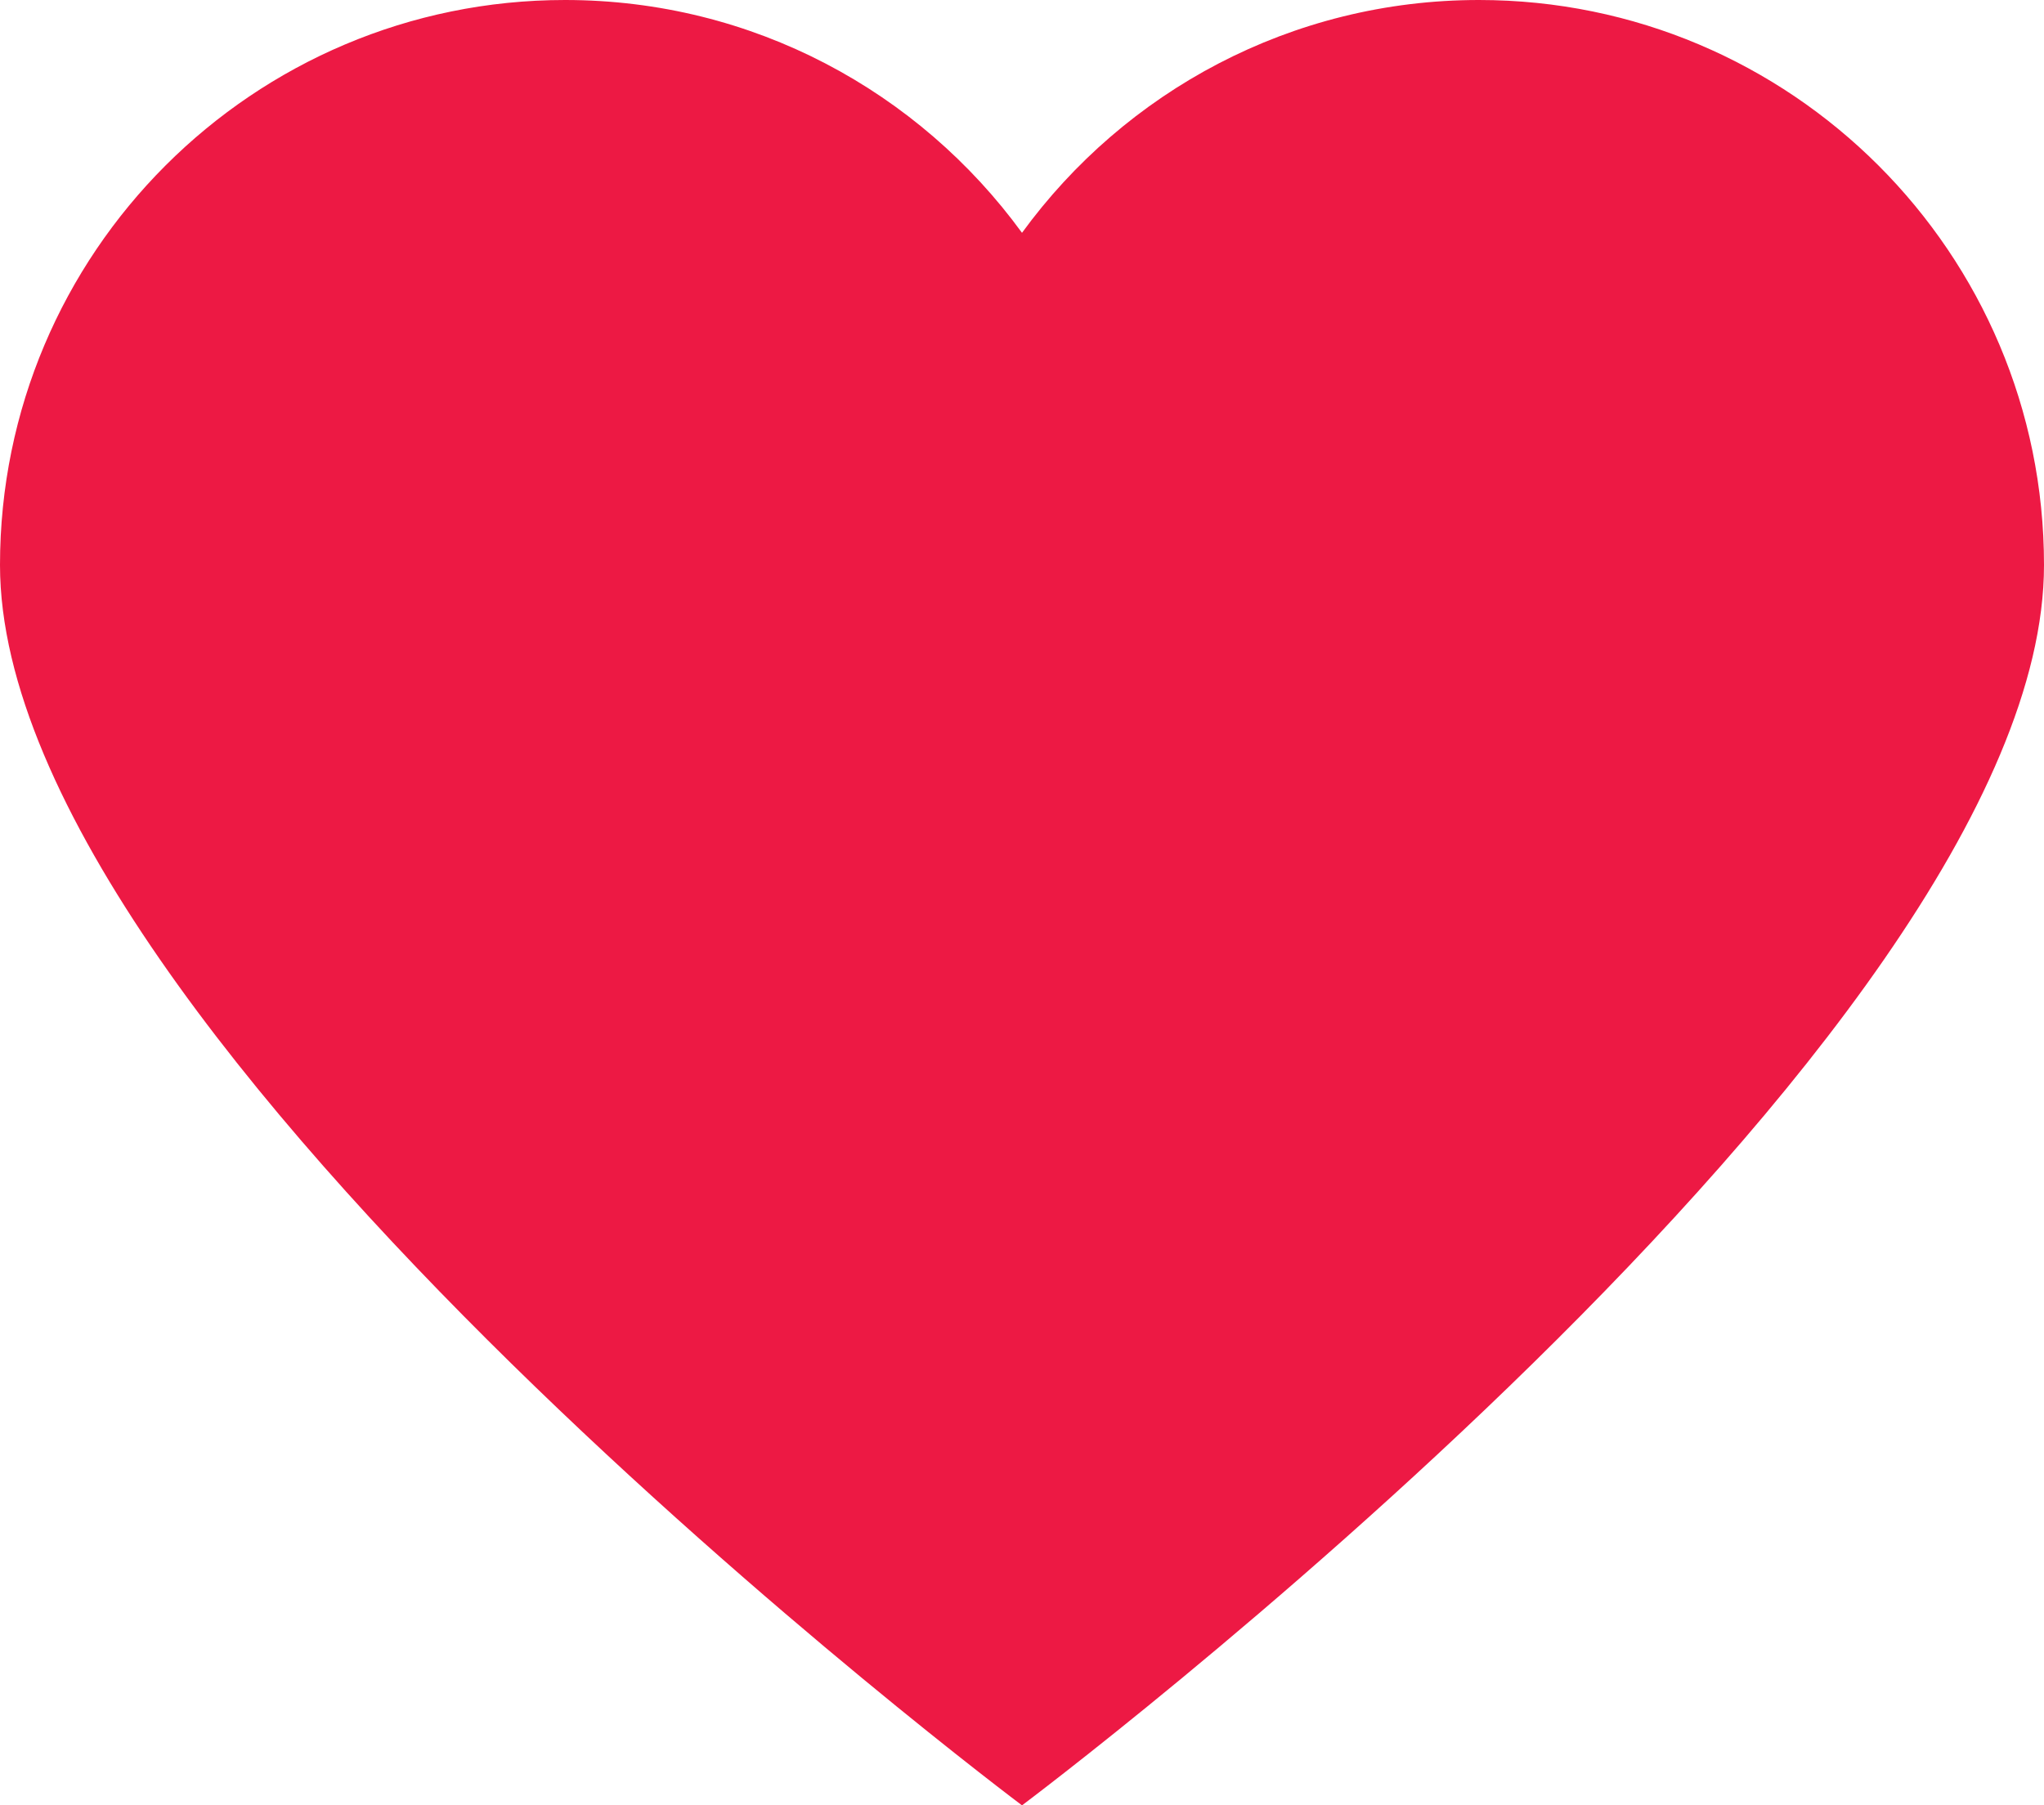 <svg width="24" height="21.201" viewBox="0 0 24 21.201" fill="none" xmlns="http://www.w3.org/2000/svg" xmlns:xlink="http://www.w3.org/1999/xlink">
	<desc>
			Created with Pixso.
	</desc>
	<defs/>
	<path id="Vector" d="M17.365 0C15.16 0 13.207 1.077 12 2.734C10.793 1.077 8.842 0 6.635 0C2.971 0 0 2.971 0 6.635C0 12.21 12 21.201 12 21.201C12 21.201 24 12.21 24 6.635C24 2.971 21.029 0 17.365 0Z" fill="#ED1944" fill-opacity="1" fill-rule="nonzero"/>
</svg>
